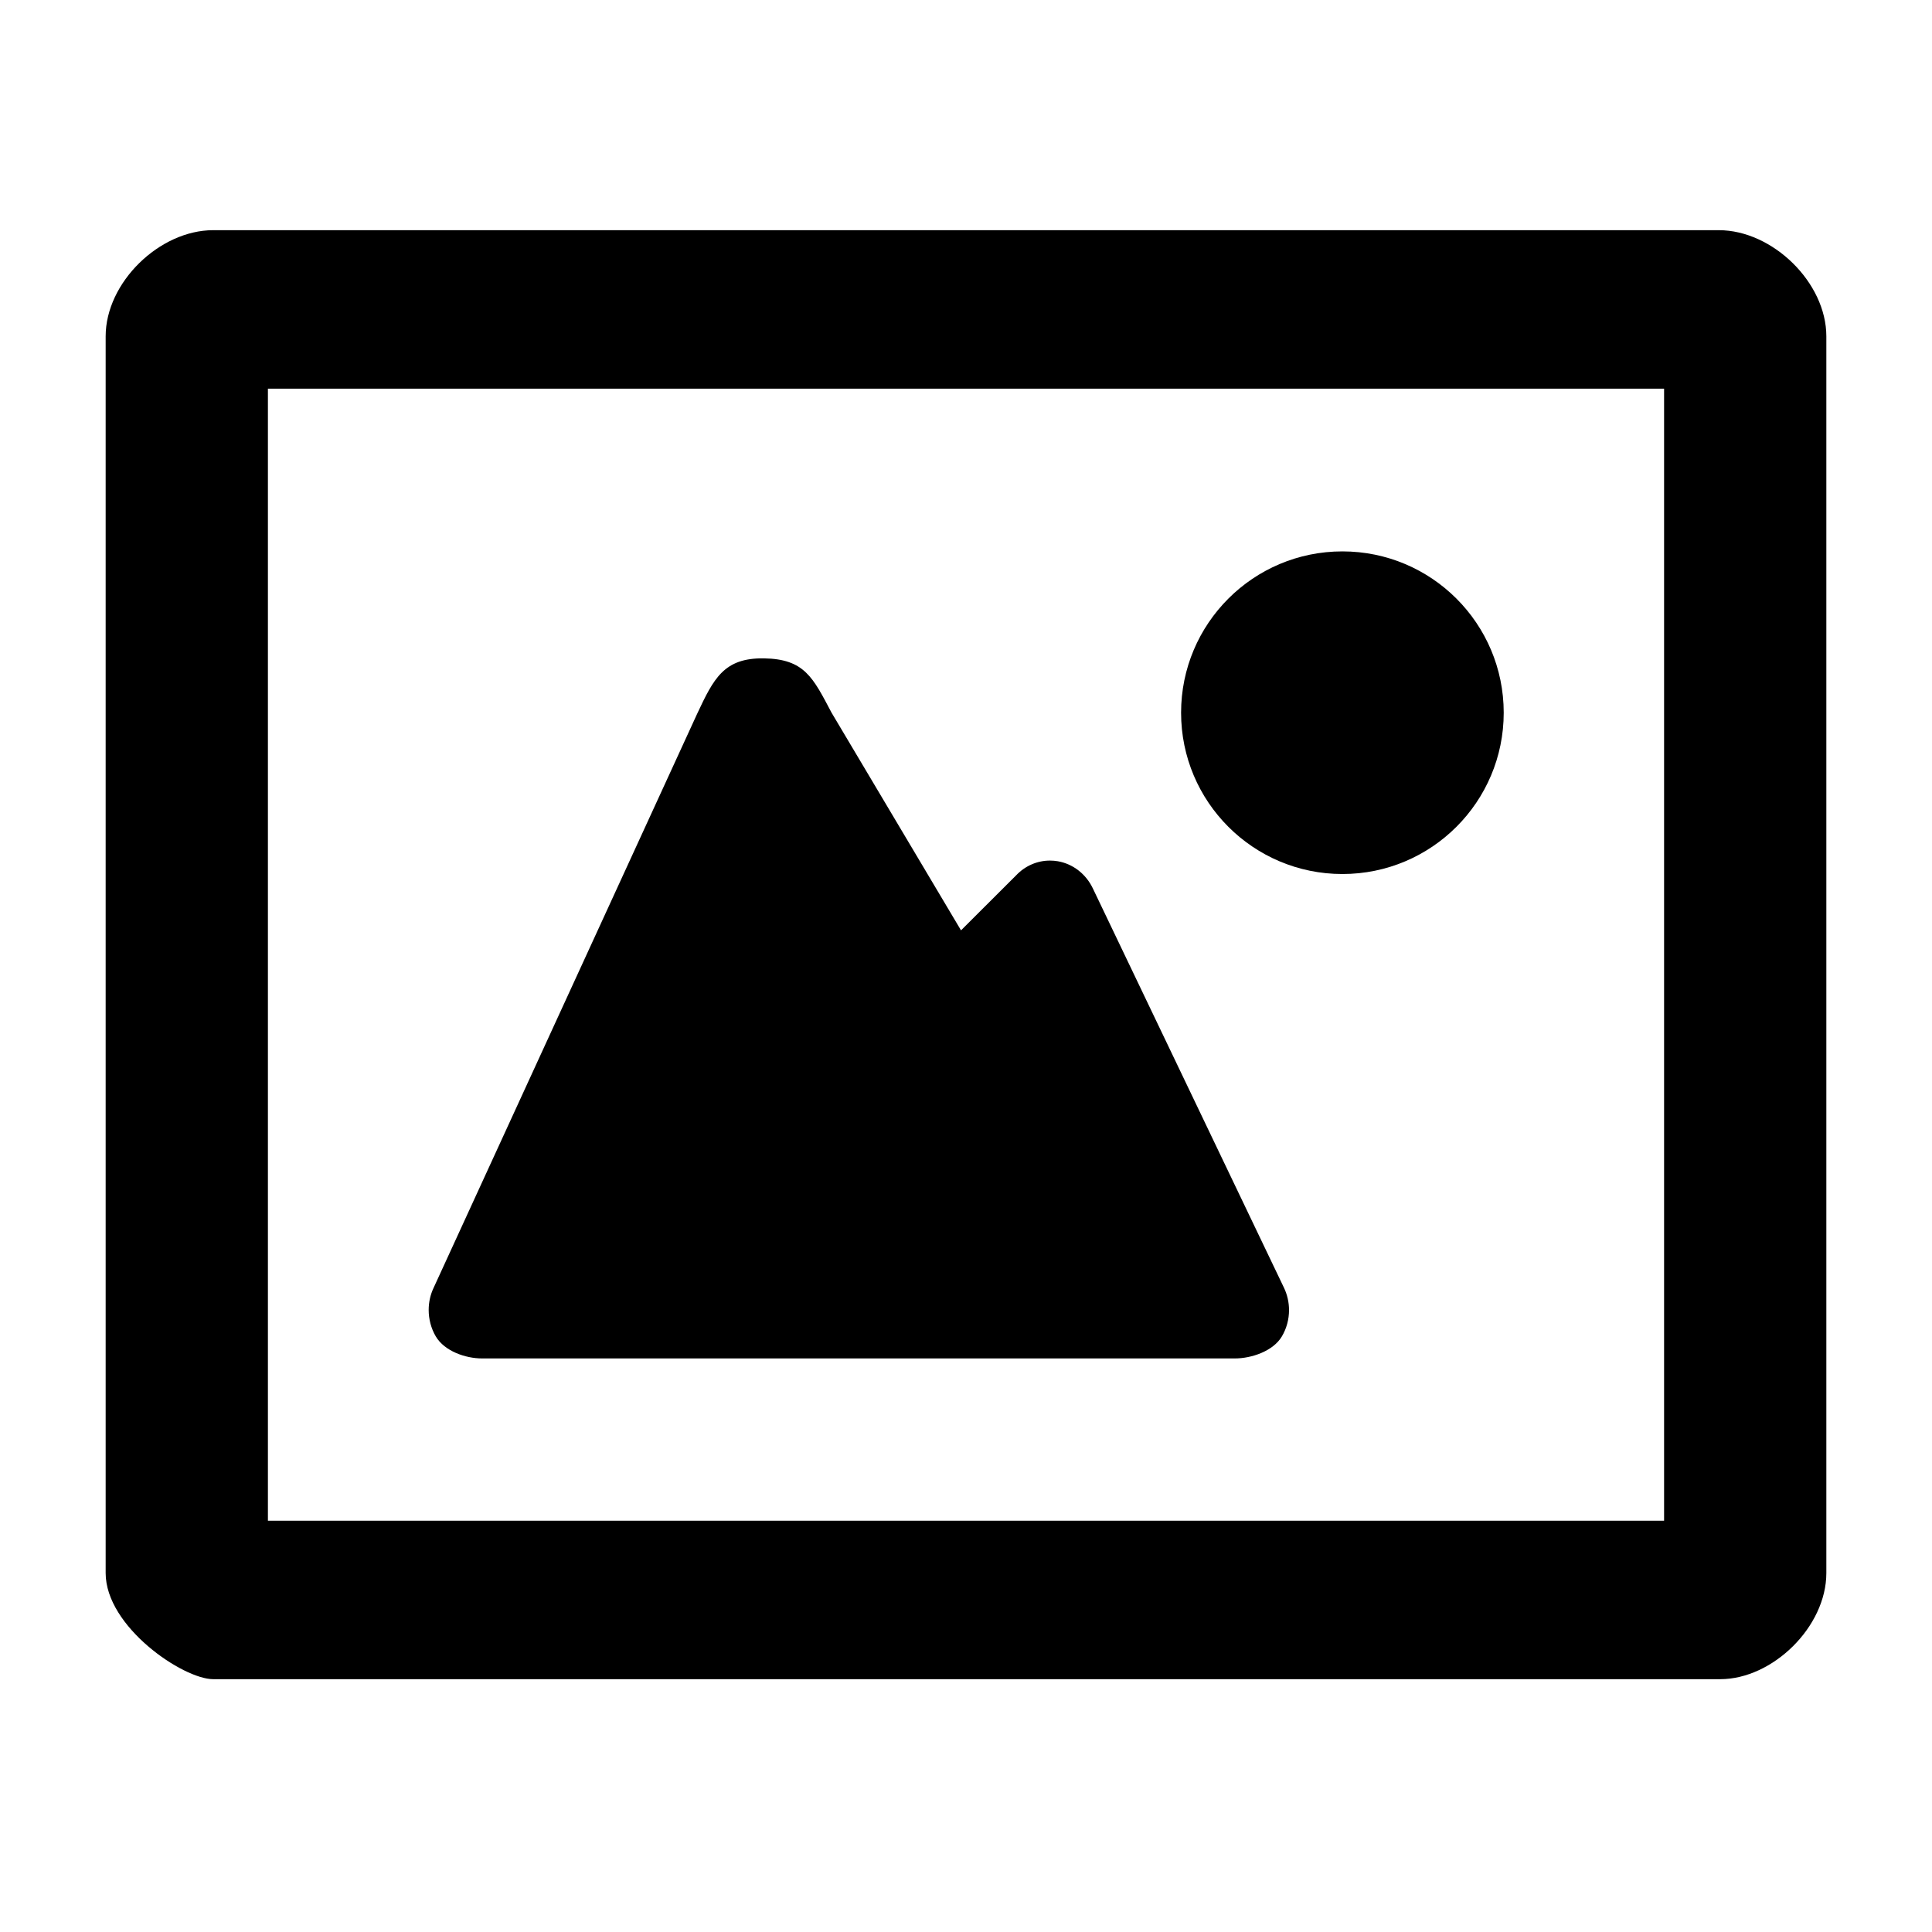 <?xml version="1.0" ?><!DOCTYPE svg  PUBLIC '-//W3C//DTD SVG 1.1//EN'  'http://www.w3.org/Graphics/SVG/1.1/DTD/svg11.dtd'><svg enable-background="new 0 0 512 512" height="512px" id="Layer_1" version="1.1" viewBox="0 0 512 512" width="512px" x="0px" xml:space="preserve" xmlns="http://www.w3.org/2000/svg" xmlns:xlink="http://www.w3.org/1999/xlink" y="0px"><g><path d="M127.75,360h199.5c4.397,0,10.145-1.928,12.455-5.83c1.266-2.123,1.899-4.562,1.899-6.982c0-2.032-0.452-4.072-1.343-5.931   l-50.668-105.866c-1.823-3.8-5.274-6.469-9.289-7.157c-0.689-0.111-1.357-0.169-2.032-0.169c-3.34-0.014-6.575,1.37-8.962,3.882   l-14.633,14.604l-34.303-57.676c-4.905-9.254-7.125-14.25-17.966-14.403c-10.534-0.139-13.262,5.302-17.659,14.695l-69.816,152.074   c-0.891,1.858-1.329,3.883-1.329,5.915c0,2.421,0.633,4.891,1.886,7.014C117.8,358.072,123.353,360,127.75,360z"/><path d="M455.5,61h-399C42.25,61,28,74.875,28,89.125v327.75C28,431.125,48.512,445,56.5,445h399.383   C469.75,445,484,431.125,484,416.875V89.125C484,74.875,469.75,61,455.5,61z M441,403H71V103h370V403z"/><path d="M355.75,231.625c23.608,0,42.75-19.135,42.75-42.75s-19.142-42.75-42.75-42.75S313,165.26,313,188.875   S332.142,231.625,355.75,231.625z"/></g></svg>
